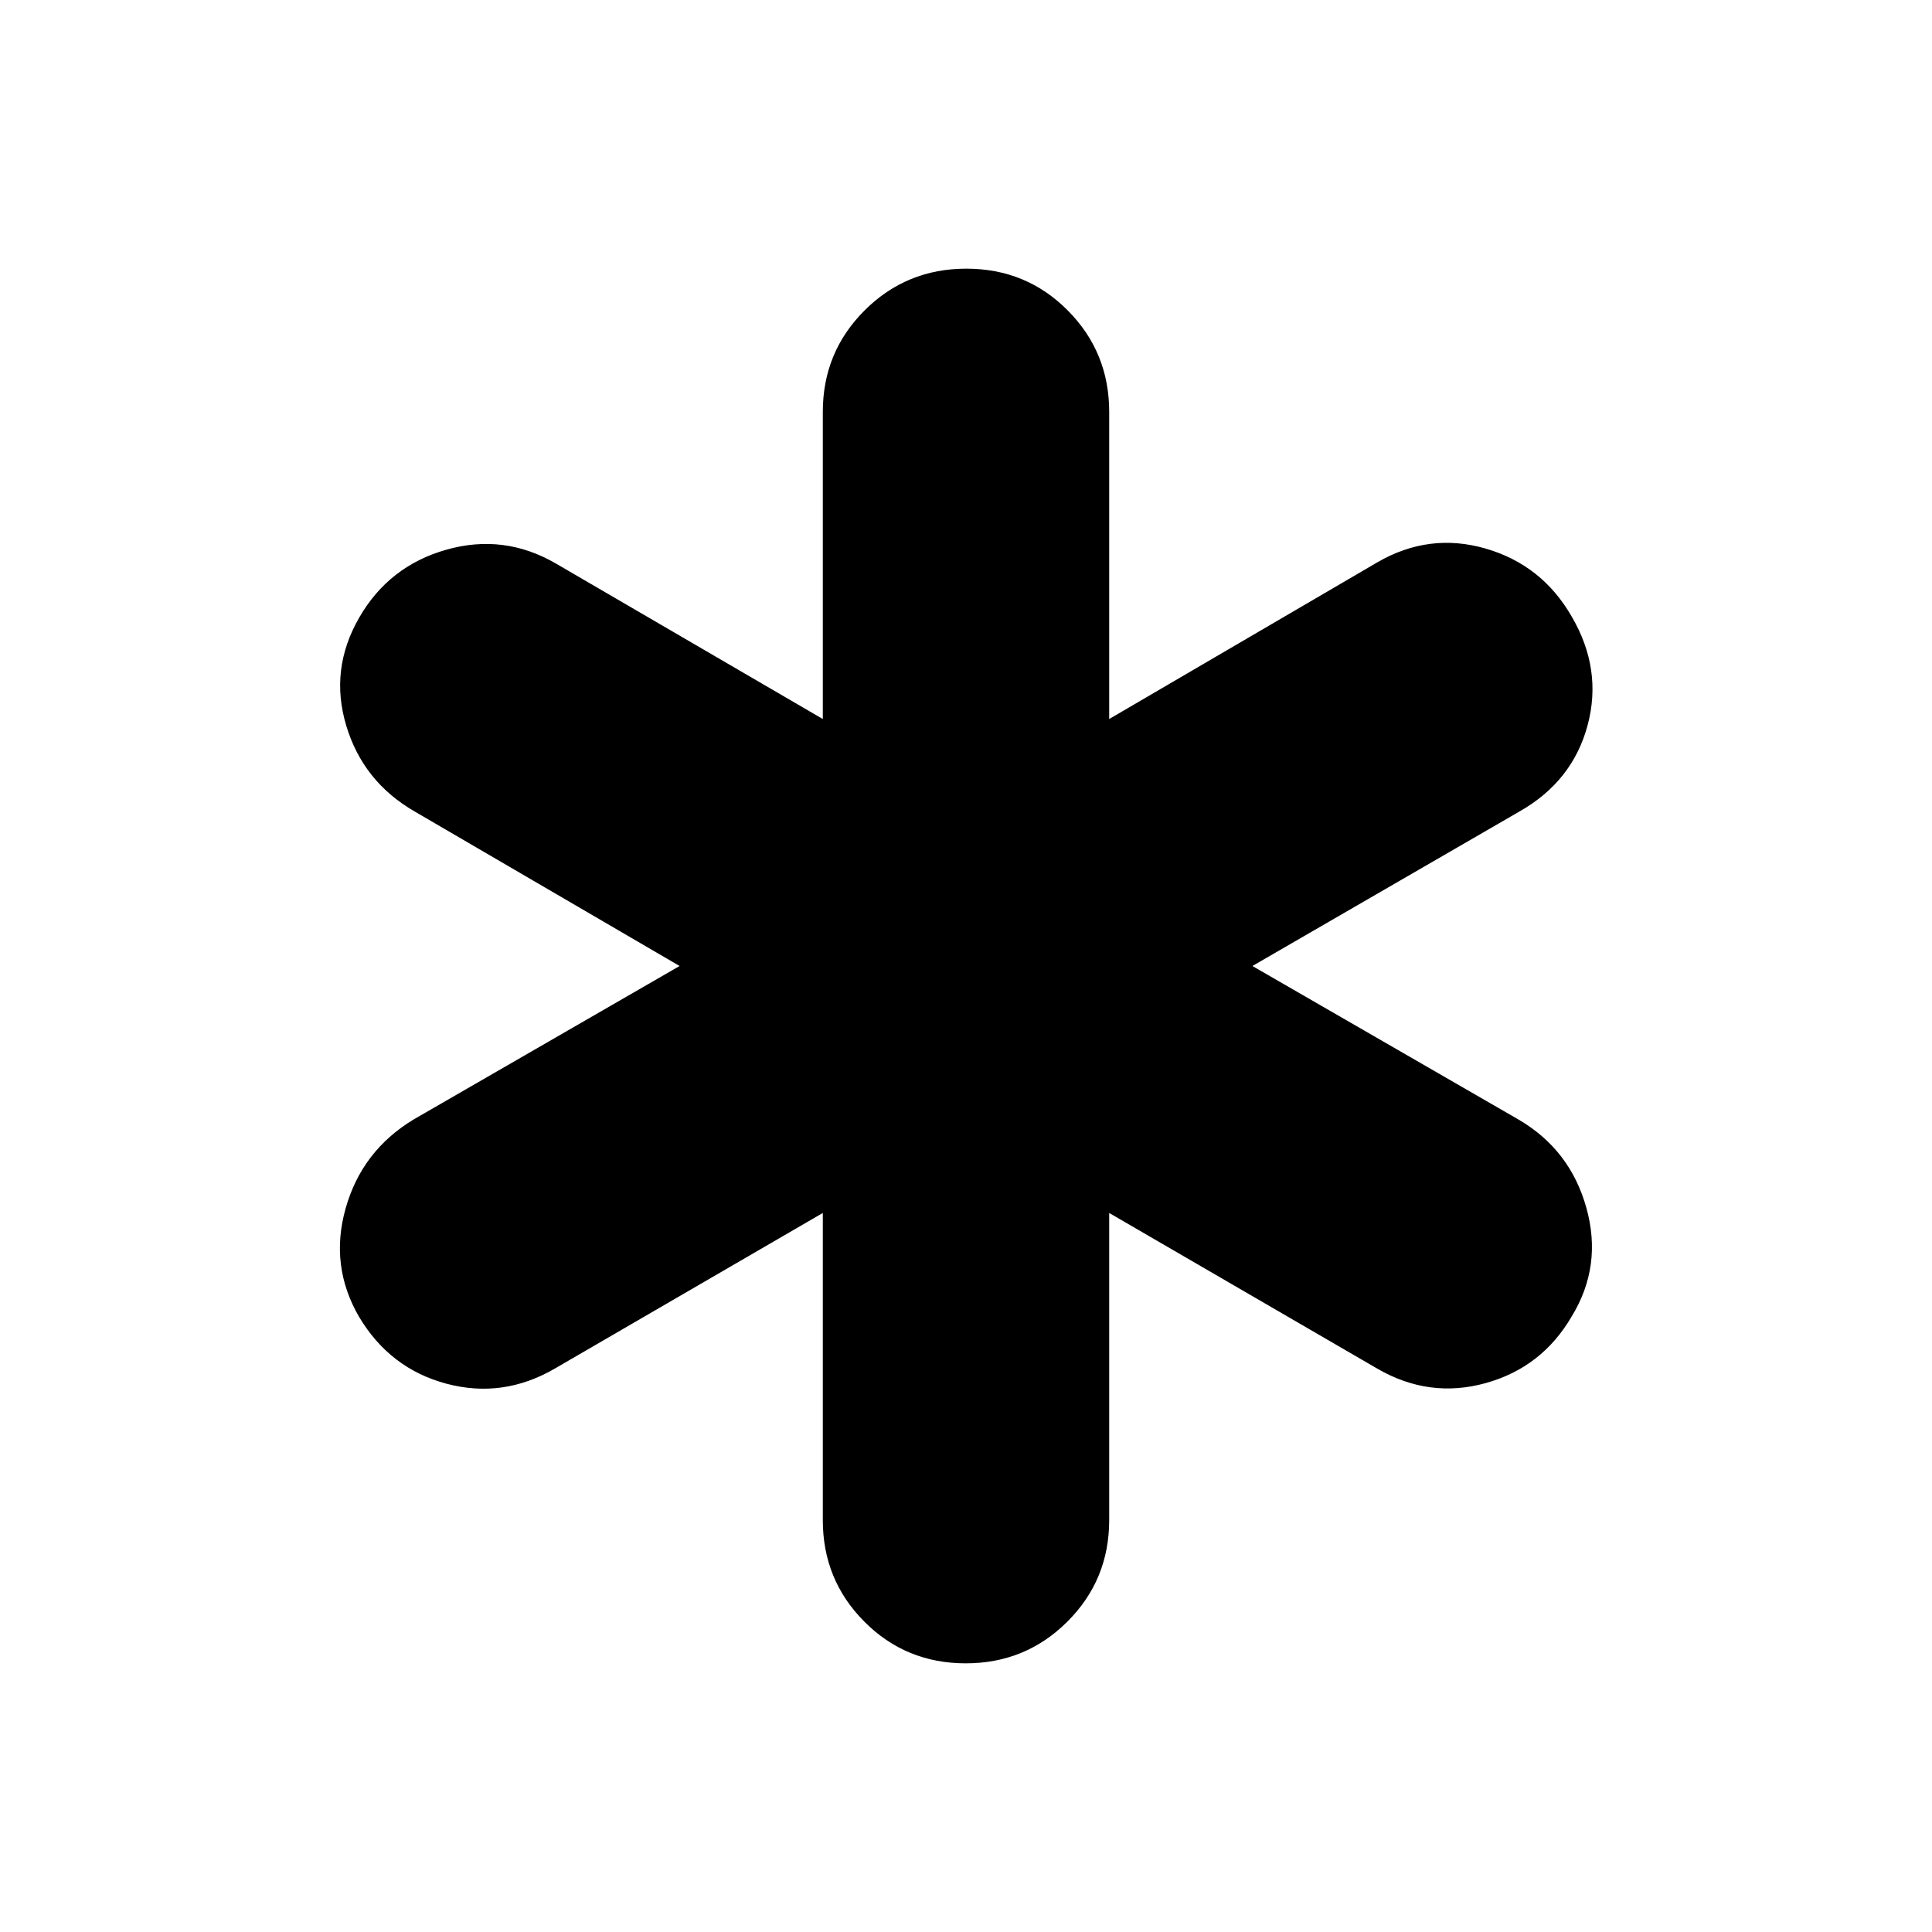 <svg xmlns="http://www.w3.org/2000/svg" height="20" viewBox="0 -960 960 960" width="20"><path d="M408.85-204.65v-152.63l-133.22 77.35q-25.78 14.95-53.8 7.48-28.01-7.47-43.37-33.15-14.79-25.4-6.71-54 8.07-28.6 33.73-44.12L337.69-480l-131.65-76.78q-25.65-14.8-34.01-42.7-8.36-27.89 6.43-53.59 14.79-25.71 43.37-33.8 28.58-8.09 54.37 6.87l132.65 77.28v-152.63q0-29.7 20.77-50.42 20.77-20.73 50.53-20.73t50.38 20.73q20.62 20.72 20.62 50.42v152.63l133.22-77.85q25.78-14.95 53.8-6.86 28.01 8.09 42.8 33.79 15.36 26.27 7.88 54.09-7.48 27.81-33.83 42.77L622.31-480l132.21 76.28q25.66 14.96 33.73 43.84 8.08 28.88-7.28 54-14.79 25.4-42.8 33.15-28.02 7.75-53.8-7.2l-133.22-77.35v152.63q0 29.7-20.77 50.42-20.77 20.73-50.53 20.73t-50.38-20.73q-20.62-20.72-20.62-50.42Z"/></svg>
